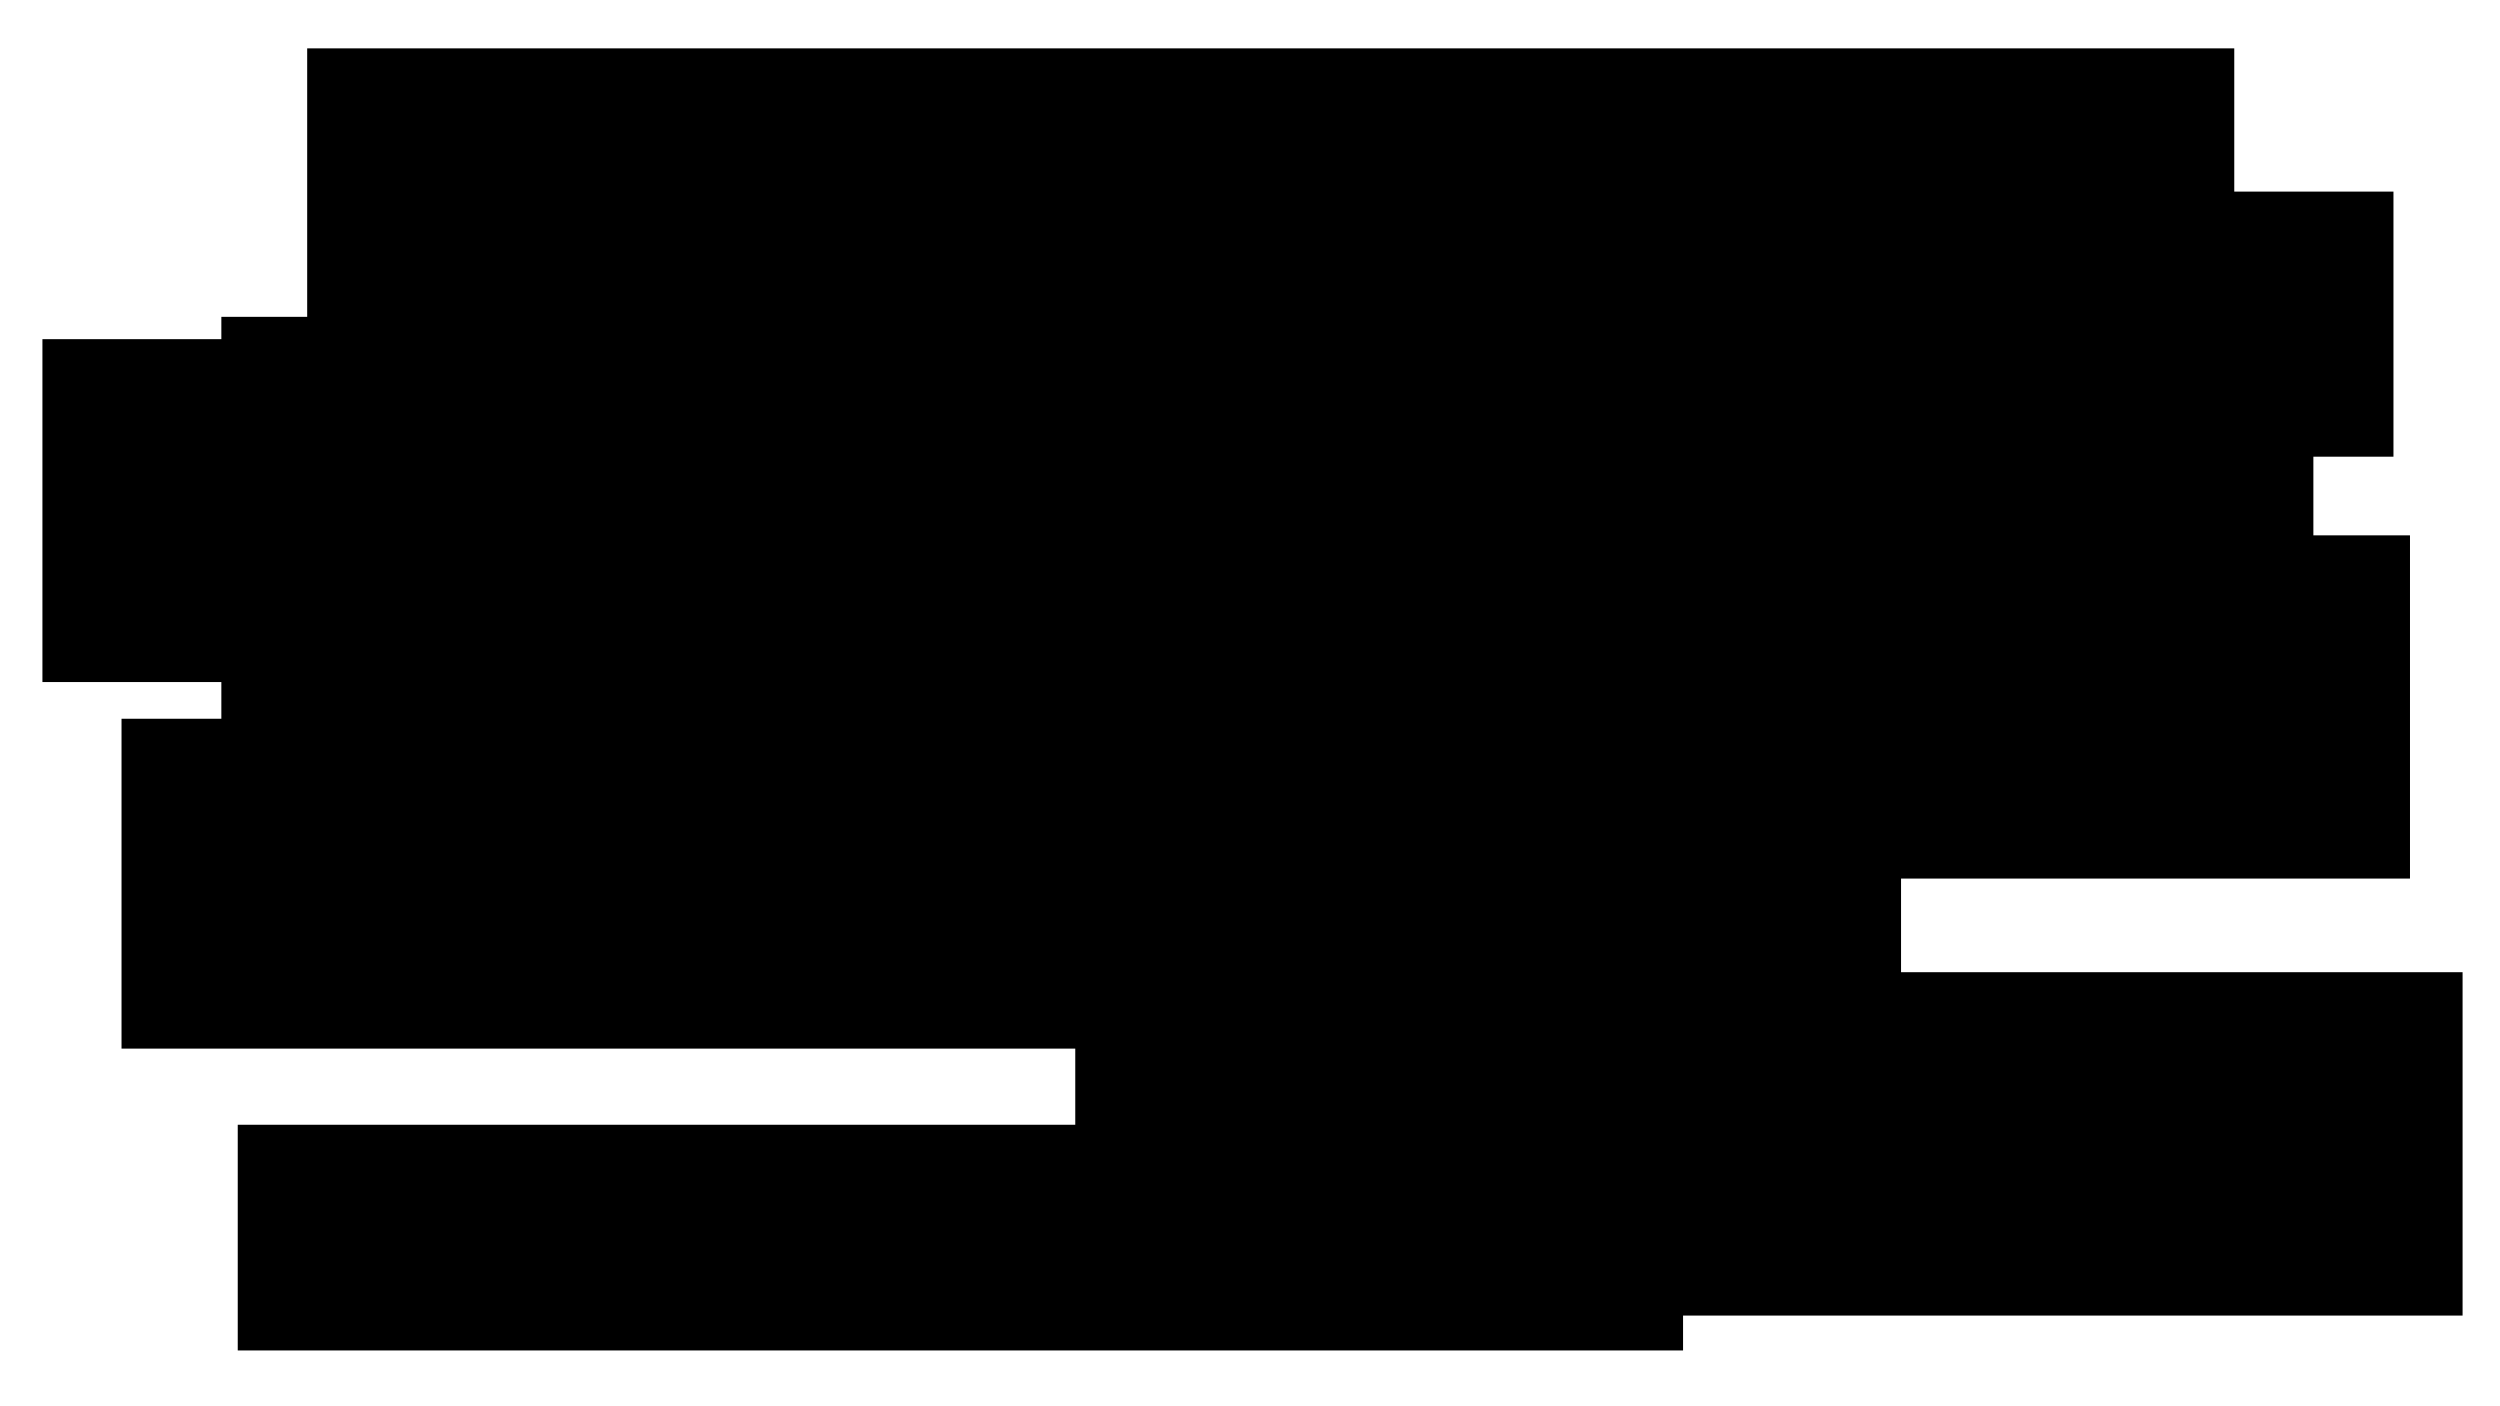 <?xml version="1.0" encoding="UTF-8" standalone="no"?>
<!-- Created with Inkscape (http://www.inkscape.org/) -->

<svg
   xmlns:dc="http://purl.org/dc/elements/1.1/"
   xmlns:cc="http://creativecommons.org/ns#"
   xmlns:rdf="http://www.w3.org/1999/02/22-rdf-syntax-ns#"
   xmlns:svg="http://www.w3.org/2000/svg"
   xmlns="http://www.w3.org/2000/svg"
   xmlns:sodipodi="http://sodipodi.sourceforge.net/DTD/sodipodi-0.dtd"
   xmlns:inkscape="http://www.inkscape.org/namespaces/inkscape"
   width="1920"
   height="1080"
   id="svg4184"
   version="1.1"
   inkscape:version="0.91 r13725"
   viewBox="0 0 1920 1080"
   sodipodi:docname="publications.svg"
   inkscape:export-filename="/home/thibault/PycharmProjects/LBBE/Images/publications.png"
   inkscape:export-xdpi="90"
   inkscape:export-ydpi="90">
  <defs
     id="defs4186" />
  <sodipodi:namedview
     id="base"
     pagecolor="#ffffff"
     bordercolor="#666666"
     borderopacity="1.0"
     inkscape:pageopacity="0.0"
     inkscape:pageshadow="2"
     inkscape:zoom="0.3"
     inkscape:cx="196.34831"
     inkscape:cy="540"
     inkscape:document-units="px"
     inkscape:current-layer="layer1"
     showgrid="false"
     inkscape:window-width="1855"
     inkscape:window-height="1056"
     inkscape:window-x="65"
     inkscape:window-y="24"
     inkscape:window-maximized="1"
     inkscape:snap-page="false" />
  <g
     id="layer1"
     inkscape:label="Layer 1"
     inkscape:groupmode="layer">
    <flowRoot
       xml:space="preserve"
       id="flowRoot4732"
       style="fill:black;stroke:none;stroke-opacity:1;stroke-width:1px;stroke-linejoin:miter;stroke-linecap:butt;fill-opacity:1;font-family:Ubuntu;font-style:normal;font-weight:500;font-size:45px;line-height:125%;letter-spacing:0px;word-spacing:0px;-inkscape-font-specification:'Ubuntu, Medium';font-stretch:normal;font-variant:normal;text-anchor:start;text-align:start;writing-mode:lr;"><flowRegion
         id="flowRegion4734"><rect
           id="rect4736"
           width="1606.667"
           height="376.667"
           x="170"
           y="243.333"
           style="font-size:45px;" /></flowRegion><flowPara
         id="flowPara4738"></flowPara></flowRoot>    <flowRoot
       xml:space="preserve"
       id="flowRoot4740"
       style="font-style:normal;font-variant:normal;font-weight:500;font-stretch:normal;font-size:12px;line-height:125%;font-family:Ubuntu;-inkscape-font-specification:'Ubuntu, Medium';text-align:start;letter-spacing:0px;word-spacing:0px;writing-mode:lr-tb;text-anchor:start;fill:#000000;fill-opacity:1;stroke:none;stroke-width:1px;stroke-linecap:butt;stroke-linejoin:miter;stroke-opacity:1"
       transform="translate(30,-161.333)"><flowRegion
         id="flowRegion4742"><rect
           id="rect4744"
           width="1366.667"
           height="253.333"
           x="63.333"
           y="713.333" /></flowRegion><flowPara
         id="flowPara4746"
         style="font-style:normal;font-variant:normal;font-weight:normal;font-stretch:normal;font-size:45px;font-family:'Latin Modern Roman';-inkscape-font-specification:'Latin Modern Roman, ';text-align:start;text-anchor:start"><flowSpan
   style="font-weight:bold"
   id="flowSpan4928">  Variants</flowSpan> of the protein PRDM9 differentially <flowSpan
   style="font-weight:bold"
   id="flowSpan4930">regulate</flowSpan> a set of human meiotic recombination hotspots highly active in African populations.</flowPara><flowPara
         style="font-style:italic;font-variant:normal;font-weight:normal;font-stretch:normal;font-size:30px;font-family:'Latin Modern Roman';-inkscape-font-specification:'Latin Modern Roman, ';text-align:start;text-anchor:start"
         id="flowPara4748">Berg et al, PNAS, 2011</flowPara></flowRoot>    <flowRoot
       transform="matrix(0.804,0,0,0.804,774.887,173.133)"
       xml:space="preserve"
       id="flowRoot4740-7"
       style="font-style:normal;font-variant:normal;font-weight:500;font-stretch:normal;font-size:12px;line-height:125%;font-family:Ubuntu;-inkscape-font-specification:'Ubuntu, Medium';text-align:start;letter-spacing:0px;word-spacing:0px;writing-mode:lr-tb;text-anchor:start;fill:#000000;fill-opacity:1;stroke:none;stroke-width:1px;stroke-linecap:butt;stroke-linejoin:miter;stroke-opacity:1"><flowRegion
         id="flowRegion4742-3"><rect
           id="rect4744-1"
           width="1325.189"
           height="327.994"
           x="63.333"
           y="713.333" /></flowRegion><flowPara
         id="flowPara4746-6"
         style="font-style:normal;font-variant:normal;font-weight:normal;font-stretch:normal;font-size:55.996px;font-family:'Latin Modern Roman';-inkscape-font-specification:'Latin Modern Roman, ';text-align:end;text-anchor:end">What are the genomic drivers of the <flowSpan
   style="font-weight:bold"
   id="flowSpan4932">rapid   evolution</flowSpan> of PRDM9.</flowPara><flowPara
         style="font-style:italic;font-variant:normal;font-weight:normal;font-stretch:normal;font-size:37.33px;font-family:'Latin Modern Roman';-inkscape-font-specification:'Latin Modern Roman, ';text-align:end;text-anchor:end"
         id="flowPara4748-3">CP Ponting, Trends in Genetics, 2011</flowPara></flowRoot>    <flowRoot
       transform="translate(172.585,-676.186)"
       xml:space="preserve"
       id="flowRoot4740-6"
       style="font-style:normal;font-variant:normal;font-weight:500;font-stretch:normal;font-size:12px;line-height:125%;font-family:Ubuntu;-inkscape-font-specification:'Ubuntu, Medium';text-align:start;letter-spacing:0px;word-spacing:0px;writing-mode:lr-tb;text-anchor:start;fill:#000000;fill-opacity:1;stroke:none;stroke-width:1px;stroke-linecap:butt;stroke-linejoin:miter;stroke-opacity:1"><flowRegion
         id="flowRegion4742-4"><rect
           id="rect4744-3"
           width="1480"
           height="256.667"
           x="63.333"
           y="713.333" /></flowRegion><flowPara
         id="flowPara4746-5"
         style="font-style:normal;font-variant:normal;font-weight:bold;font-stretch:normal;font-size:45px;font-family:'Latin Modern Roman';-inkscape-font-specification:'Latin Modern Roman, ';text-align:start;text-anchor:start">  PRDM9<flowSpan
   style="font-weight:normal"
   id="flowSpan4896"> is a </flowSpan><flowSpan
   style="font-style:normal;font-variant:normal;font-weight:normal;font-stretch:normal;font-size:45px;line-height:125%;font-family:'Latin Modern Roman';-inkscape-font-specification:'Latin Modern Roman, Normal';text-align:start;writing-mode:lr-tb;text-anchor:start"
   id="flowSpan4892">major</flowSpan><flowSpan
   style="font-weight:normal"
   id="flowSpan4898"> determinant of </flowSpan>meiotic recombination<flowSpan
   style="font-style:normal;font-variant:normal;font-weight:normal;font-stretch:normal;font-size:45px;line-height:125%;font-family:'Latin Modern Roman';-inkscape-font-specification:'Latin Modern Roman, Normal';text-align:start;writing-mode:lr-tb;text-anchor:start"
   id="flowSpan4894"> hotspots in humans and mice.</flowSpan></flowPara><flowPara
         style="font-style:normal;font-variant:normal;font-weight:normal;font-stretch:normal;font-size:30px;line-height:125%;font-family:'Latin Modern Roman';-inkscape-font-specification:'Latin Modern Roman, Normal';text-align:start;writing-mode:lr-tb;text-anchor:start"
         id="flowPara4748-8">Baudat et al, Science, 2010</flowPara></flowRoot>    <flowRoot
       transform="translate(-30.748,-452.852)"
       xml:space="preserve"
       id="flowRoot4740-3"
       style="font-style:normal;font-variant:normal;font-weight:500;font-stretch:normal;font-size:12px;line-height:125%;font-family:Ubuntu;-inkscape-font-specification:'Ubuntu, Medium';text-align:start;letter-spacing:0px;word-spacing:0px;writing-mode:lr-tb;text-anchor:start;fill:#000000;fill-opacity:1;stroke:none;stroke-width:1px;stroke-linecap:butt;stroke-linejoin:miter;stroke-opacity:1"><flowRegion
         id="flowRegion4742-44"><rect
           id="rect4744-9"
           width="1166.667"
           height="263.333"
           x="63.333"
           y="713.333" /></flowRegion><flowPara
         id="flowPara4746-67"
         style="font-style:normal;font-variant:normal;font-weight:normal;font-stretch:normal;font-size:45px;font-family:'Latin Modern Roman';-inkscape-font-specification:'Latin Modern Roman, ';text-align:start;text-anchor:start">  Drive against <flowSpan
   style="font-weight:bold"
   id="flowSpan4916">hotspot motifs</flowSpan> in primates implicates the PRDM9 gene in meiotic recombination.</flowPara><flowPara
         style="font-style:italic;font-variant:normal;font-weight:normal;font-stretch:normal;font-size:30px;font-family:'Latin Modern Roman';-inkscape-font-specification:'Latin Modern Roman, ';text-align:start;text-anchor:start"
         id="flowPara4748-4">Myers et al, Science, 2010</flowPara></flowRoot>    <flowRoot
       transform="translate(119.252,150.481)"
       xml:space="preserve"
       id="flowRoot4740-2"
       style="font-style:normal;font-variant:normal;font-weight:500;font-stretch:normal;font-size:12px;line-height:125%;font-family:Ubuntu;-inkscape-font-specification:'Ubuntu, Medium';text-align:start;letter-spacing:0px;word-spacing:0px;writing-mode:lr-tb;text-anchor:start;fill:#000000;fill-opacity:1;stroke:none;stroke-width:1px;stroke-linecap:butt;stroke-linejoin:miter;stroke-opacity:1"><flowRegion
         id="flowRegion4742-9"><rect
           id="rect4744-8"
           width="1110"
           height="173.333"
           x="63.333"
           y="713.333" /></flowRegion><flowPara
         style="font-style:normal;font-variant:normal;font-weight:normal;font-stretch:normal;font-size:45px;font-family:'Latin Modern Roman';-inkscape-font-specification:'Latin Modern Roman, ';text-align:start;text-anchor:start"
         id="flowPara4938">  Extraordinary Molecular Evolution in the PRDM9 <flowSpan
   style="font-weight:bold"
   id="flowSpan4936">Fertility Gene</flowSpan>.</flowPara><flowPara
         style="font-style:italic;font-variant:normal;font-weight:normal;font-stretch:normal;font-size:30px;font-family:'Latin Modern Roman';-inkscape-font-specification:'Latin Modern Roman, ';text-align:start;text-anchor:start"
         id="flowPara4748-38">Thomas et al, PLOS ONE, 2009</flowPara></flowRoot>    <flowRoot
       xml:space="preserve"
       id="flowRoot4740-7-6"
       style="font-style:normal;font-variant:normal;font-weight:500;font-stretch:normal;font-size:9.644px;line-height:125%;font-family:Ubuntu;-inkscape-font-specification:'Ubuntu, Medium';text-align:start;letter-spacing:0px;word-spacing:0px;writing-mode:lr-tb;text-anchor:start;fill:#000000;fill-opacity:1;stroke:none;stroke-width:1px;stroke-linecap:butt;stroke-linejoin:miter;stroke-opacity:1"
       transform="translate(913.212,160.279)"><flowRegion
         id="flowRegion4742-3-9"><rect
           id="rect4744-1-0"
           width="1098.302"
           height="203.588"
           x="-173.338"
           y="-13.13" /></flowRegion><flowPara
         id="flowPara4746-6-4"
         style="font-style:normal;font-variant:normal;font-weight:normal;font-stretch:normal;font-size:45px;font-family:'Latin Modern Roman';-inkscape-font-specification:'Latin Modern Roman, ';text-align:end;text-anchor:end">Prdm9 controls activation of <flowSpan
   style="font-weight:bold"
   id="flowSpan4922">mammalian  </flowSpan> recombination hotspots.</flowPara><flowPara
         style="font-style:italic;font-variant:normal;font-weight:normal;font-stretch:normal;font-size:30px;font-family:'Latin Modern Roman';-inkscape-font-specification:'Latin Modern Roman, ';text-align:end;text-anchor:end"
         id="flowPara4748-3-7">Paranov et al, Science, 2010</flowPara></flowRoot>    <flowRoot
       xml:space="preserve"
       id="flowRoot4740-7-3"
       style="font-style:normal;font-variant:normal;font-weight:500;font-stretch:normal;font-size:9.644px;line-height:125%;font-family:Ubuntu;-inkscape-font-specification:'Ubuntu, Medium';text-align:start;letter-spacing:0px;word-spacing:0px;writing-mode:lr-tb;text-anchor:start;fill:#000000;fill-opacity:1;stroke:none;stroke-width:1px;stroke-linecap:butt;stroke-linejoin:miter;stroke-opacity:1"
       transform="translate(680.604,424.279)"><flowRegion
         id="flowRegion4742-3-7"><rect
           id="rect4744-1-7"
           width="1241.635"
           height="263.588"
           x="-71.37"
           y="-13.13" /></flowRegion><flowPara
         id="flowPara4746-6-2"
         style="font-style:normal;font-variant:normal;font-weight:normal;font-stretch:normal;font-size:45px;font-family:'Latin Modern Roman';-inkscape-font-specification:'Latin Modern Roman, ';text-align:end;text-anchor:end">Accelerated evolutionof the Prdm9 <flowSpan
   style="font-weight:bold"
   id="flowSpan4924">speciation gene </flowSpan>across   diverse metazoan taxa.</flowPara><flowPara
         style="font-style:italic;font-variant:normal;font-weight:normal;font-stretch:normal;font-size:30px;font-family:'Latin Modern Roman';-inkscape-font-specification:'Latin Modern Roman, ';text-align:end;text-anchor:end"
         id="flowPara4748-3-0">Olivier et al, PLOS ONE, 2009</flowPara></flowRoot>    <flowRoot
       xml:space="preserve"
       id="flowRoot4900"
       style="fill:black;stroke:none;stroke-opacity:1;stroke-width:1px;stroke-linejoin:miter;stroke-linecap:butt;fill-opacity:1;font-family:Ubuntu;font-style:normal;font-weight:500;font-size:12px;line-height:125%;letter-spacing:0px;word-spacing:0px;-inkscape-font-specification:'Ubuntu, Medium';font-stretch:normal;font-variant:normal;text-anchor:start;text-align:start;writing-mode:lr"><flowRegion
         id="flowRegion4902"><rect
           id="rect4904"
           width="150"
           height="13.333"
           x="880"
           y="343.333" /></flowRegion><flowPara
         id="flowPara4906"></flowPara></flowRoot>    <flowRoot
       xml:space="preserve"
       id="flowRoot4941"
       style="fill:black;stroke:none;stroke-opacity:1;stroke-width:1px;stroke-linejoin:miter;stroke-linecap:butt;fill-opacity:1;font-family:Ubuntu;font-style:normal;font-weight:500;font-size:12px;line-height:125%;letter-spacing:0px;word-spacing:0px;-inkscape-font-specification:'Ubuntu, Medium';font-stretch:normal;font-variant:normal;text-anchor:start;text-align:start;writing-mode:lr"><flowRegion
         id="flowRegion4943"><rect
           id="rect4945"
           width="266.667"
           height="23.333"
           x="1400"
           y="1190" /></flowRegion><flowPara
         id="flowPara4947"></flowPara></flowRoot>  </g>
</svg>
